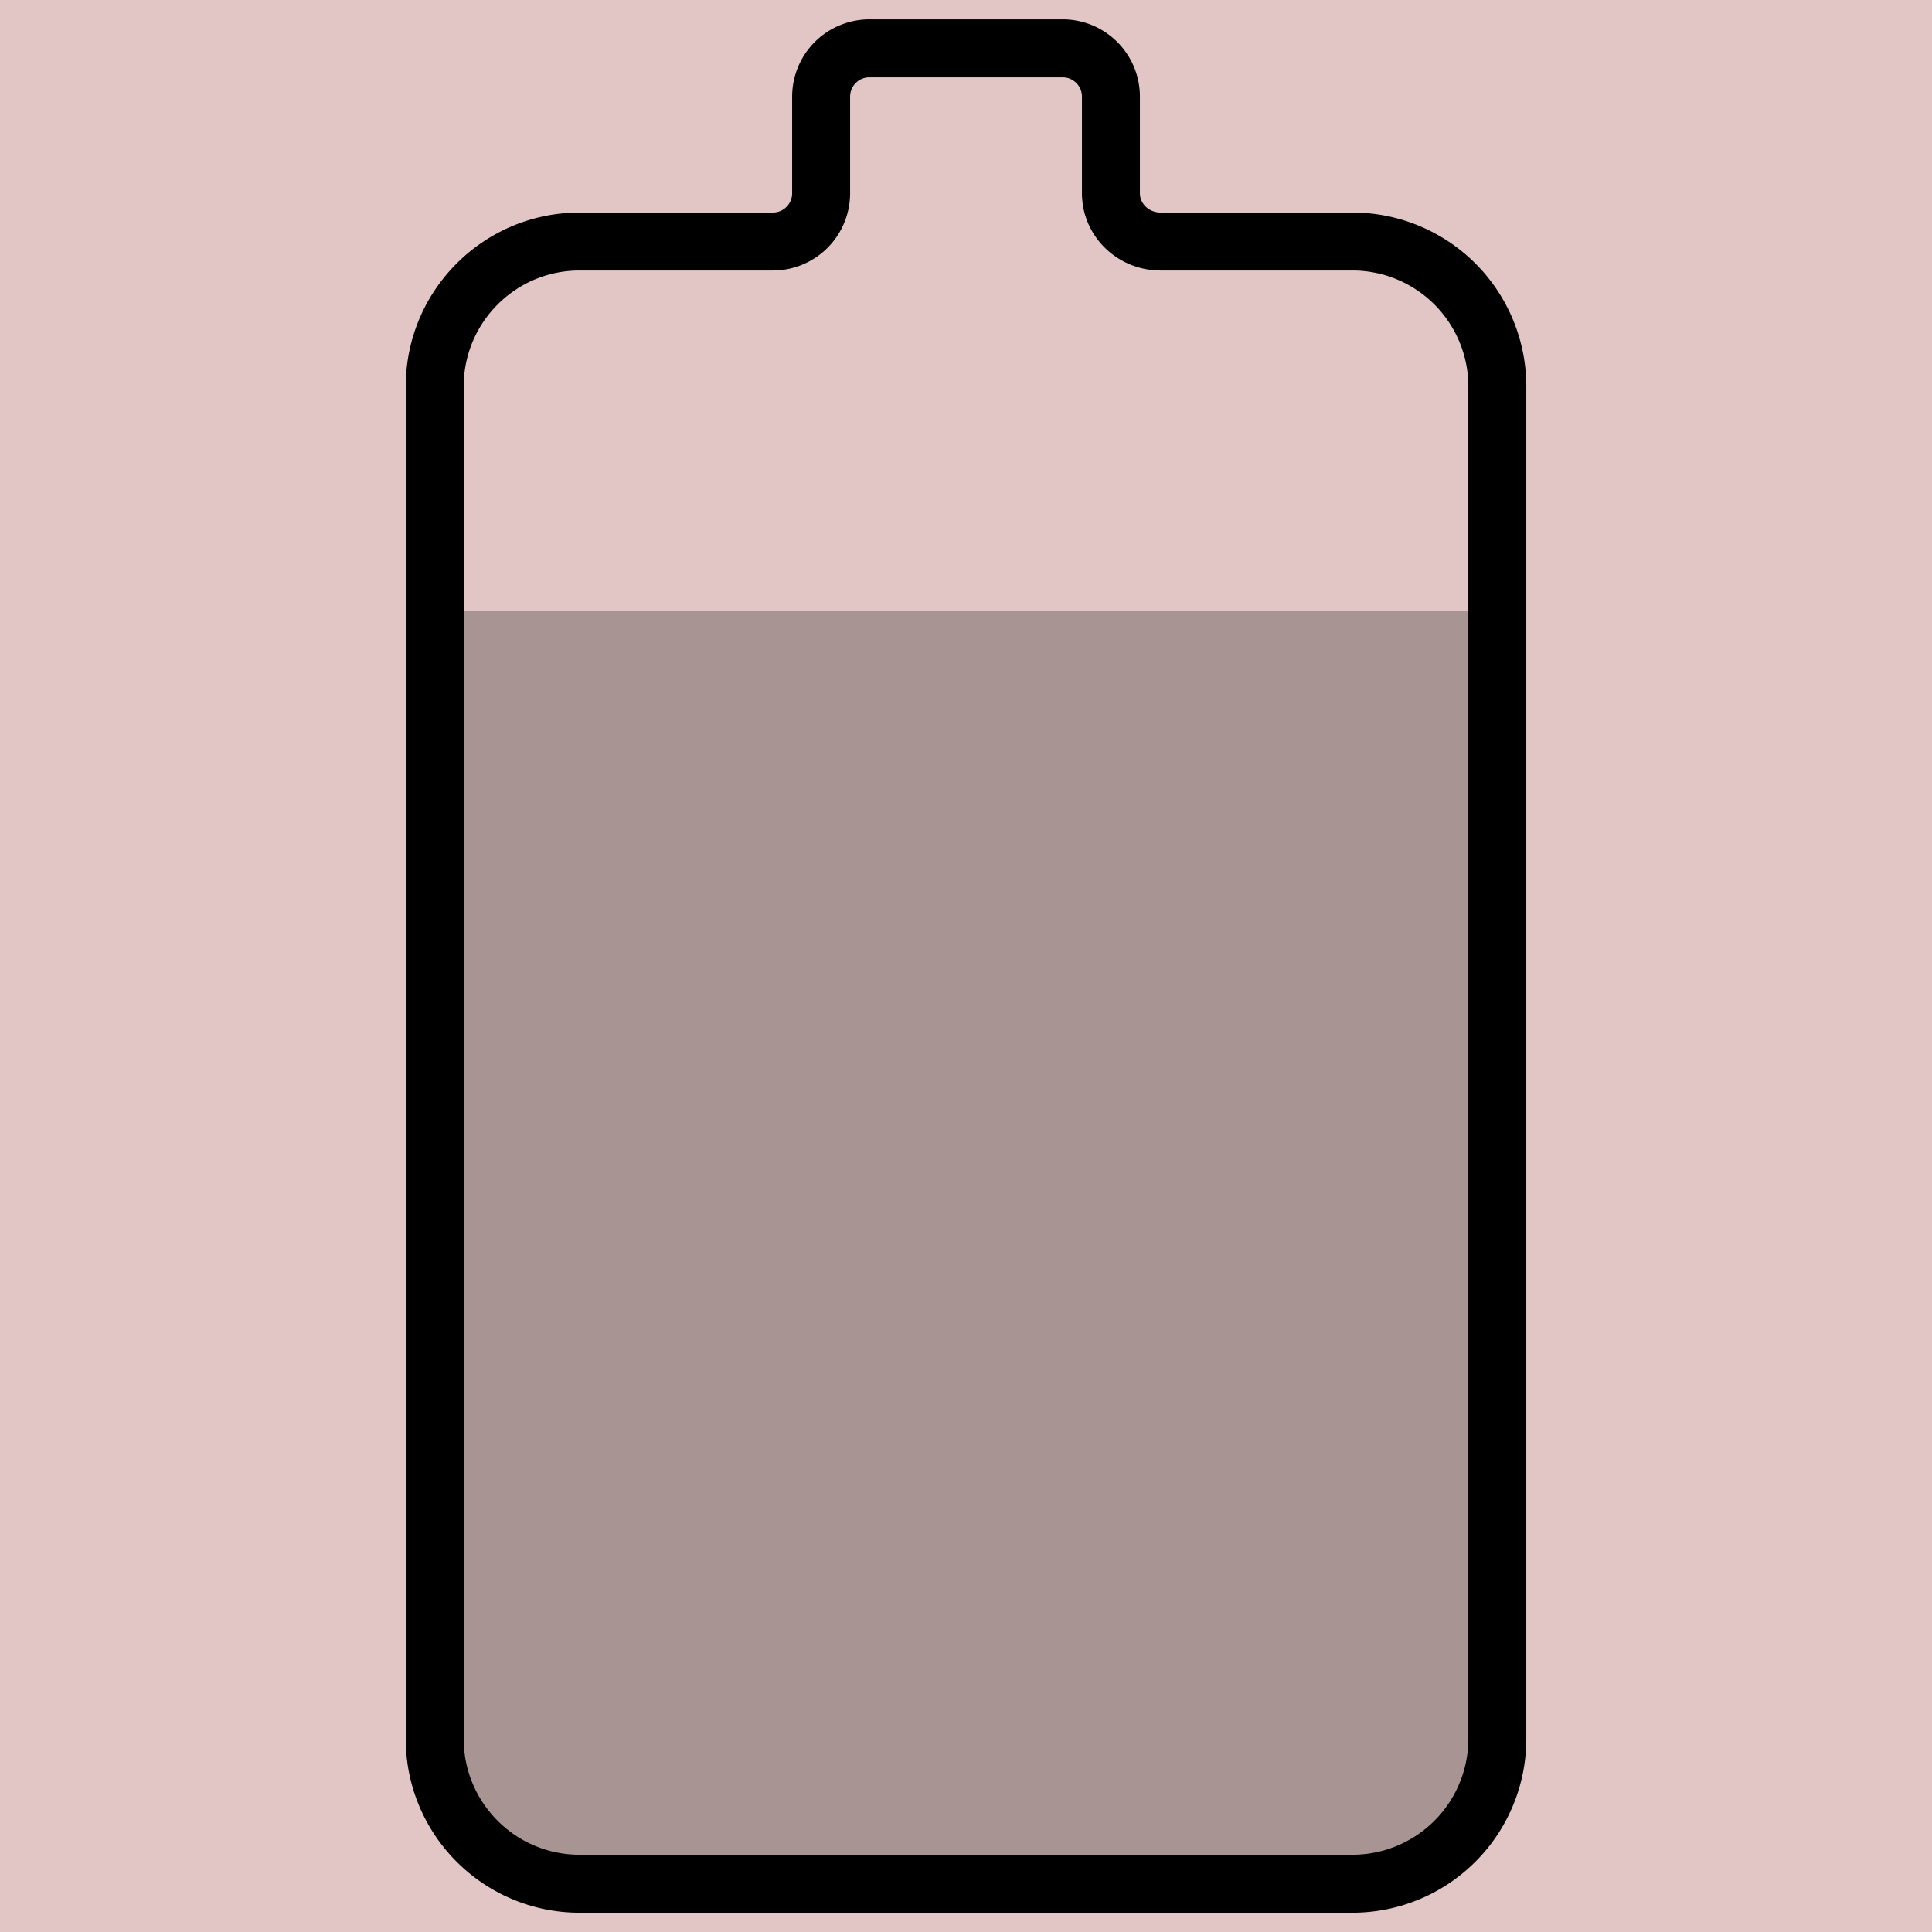 <?xml version="1.0" encoding="UTF-8" standalone="no"?>
<svg version="1.1" width="26.458mm" height="26.458mm" viewBox="0 0 75 75" id="svg165" xml:space="preserve" xmlns="http://www.w3.org/2000/svg" xmlns:svg="http://www.w3.org/2000/svg"><defs id="defs165" /><g id="layer1" style="opacity:1" transform="translate(-787.501,-866.251)"><g id="g213-8-1-2-6" transform="translate(472.501,78.75)"><path d="m 315,787.501 v 75 h 75 V 787.501 Z" style="display:inline;opacity:1;fill:#80000000;fill-opacity:0.225;stroke:none;stroke-width:0.753;stroke-linecap:round;stroke-linejoin:round;stroke-dasharray:none;stroke-opacity:1" id="path154-5-7-8-5-7-8-0-9-9-2" /><path style="fill:none;stroke:currentColor;stroke-width:2.25;stroke-linecap:butt;stroke-linejoin:miter;stroke-dasharray:none;stroke-opacity:1" d="m 245.625,802.501 c 27.186,-2e-5 36.288,0 52.5,0 3.107,0 5.625,2.518 5.625,5.625 v 7.5 a 1.875,1.875 45 0 0 1.875,1.875 h 3.75 a 1.875,1.875 45 0 1 1.875,1.875 v 7.5 c 0,1.036 -0.839,1.875 -1.875,1.875 -1.874,-10e-6 -3.034,-10e-6 -3.75,-10e-6 -1.036,0 -1.875,0.864 -1.875,1.93 v 7.445 a 5.625,5.625 135 0 1 -5.625,5.625 H 245.625 a 5.625,5.625 45 0 1 -5.625,-5.625 l -1e-5,-30 c 0,-3.107 2.518,-5.625 5.625,-5.625 z" id="path211-0-8-8-5-9" transform="rotate(-90,315.001,785.626)" /><rect style="display:inline;opacity:1;vector-effect:non-scaling-stroke;fill:currentColor;fill-opacity:0.25;fill-rule:evenodd;stroke:none;stroke-width:1.858;stroke-linecap:round;stroke-linejoin:round;stroke-dasharray:none;stroke-opacity:0.25;-inkscape-stroke:hairline" id="rect212-7-9-2-1" width="39" height="6.9" x="333.001" y="852.601" /><rect style="display:inline;opacity:1;vector-effect:non-scaling-stroke;fill:currentColor;fill-opacity:0.25;fill-rule:evenodd;stroke:none;stroke-width:1.858;stroke-linecap:round;stroke-linejoin:round;stroke-dasharray:none;stroke-opacity:0.25;-inkscape-stroke:hairline" id="rect212-5-7-7-0-5" width="39" height="6.9" x="333.001" y="845.701" /><rect style="display:inline;opacity:1;vector-effect:non-scaling-stroke;fill:currentColor;fill-opacity:0.25;fill-rule:evenodd;stroke:none;stroke-width:1.858;stroke-linecap:round;stroke-linejoin:round;stroke-dasharray:none;stroke-opacity:0.25;-inkscape-stroke:hairline" id="rect212-9-8-2-0-0" width="39" height="6.9" x="333.001" y="838.801" /><rect style="display:inline;opacity:1;vector-effect:non-scaling-stroke;fill:currentColor;fill-opacity:0.25;fill-rule:evenodd;stroke:none;stroke-width:1.858;stroke-linecap:round;stroke-linejoin:round;stroke-dasharray:none;stroke-opacity:0.25;-inkscape-stroke:hairline" id="rect212-9-7-38-2-3-3" width="39" height="6.9" x="333.001" y="831.901" /><rect style="display:inline;opacity:1;vector-effect:non-scaling-stroke;fill:currentColor;fill-opacity:0.25;fill-rule:evenodd;stroke:none;stroke-width:1.858;stroke-linecap:round;stroke-linejoin:round;stroke-dasharray:none;stroke-opacity:0.25;-inkscape-stroke:hairline" id="rect212-9-7-3-3-8-9-6" width="39" height="6.9" x="333.001" y="825.001" /><rect style="display:inline;opacity:1;vector-effect:non-scaling-stroke;fill:currentColor;fill-opacity:0.25;fill-rule:evenodd;stroke:none;stroke-width:1.858;stroke-linecap:round;stroke-linejoin:round;stroke-dasharray:none;stroke-opacity:0.25;-inkscape-stroke:hairline" id="rect212-9-7-1-7-2-1-4" width="39" height="6.9" x="333.001" y="818.101" /><rect style="display:inline;opacity:1;vector-effect:non-scaling-stroke;fill:currentColor;fill-opacity:0.25;fill-rule:evenodd;stroke:none;stroke-width:1.858;stroke-linecap:round;stroke-linejoin:round;stroke-dasharray:none;stroke-opacity:0.25;-inkscape-stroke:hairline" id="rect212-9-7-0-1-89-8-9" width="39" height="6.9" x="333.001" y="811.201" /></g></g><style type="text/css" id="style1">.st0{fill:none;stroke:#000000;stroke-width:2;stroke-miterlimit:10;}.st1{fill:none;stroke:#000000;stroke-width:2;stroke-linecap:round;stroke-miterlimit:10;}.st2{fill:none;stroke:#000000;stroke-width:2;stroke-linecap:round;stroke-linejoin:round;stroke-miterlimit:10;}.st3{fill:none;stroke:#000000;stroke-linecap:round;stroke-miterlimit:10;}.st4{fill:none;stroke:#000000;stroke-width:3;stroke-linecap:round;stroke-miterlimit:10;}.st5{fill:#FFFFFF;}.st6{stroke:#000000;stroke-width:2;stroke-miterlimit:10;}.st7{fill:none;stroke:#000000;stroke-width:2;stroke-linejoin:round;stroke-miterlimit:10;}.st8{fill:none;}.st9{fill:none;stroke:#000000;stroke-width:0;stroke-linecap:round;stroke-linejoin:round;}</style><style type="text/css" id="style1-5">.st0{fill:none;stroke:#000000;stroke-width:2;stroke-miterlimit:10;}.st1{fill:none;stroke:#000000;stroke-width:2;stroke-linecap:round;stroke-miterlimit:10;}.st2{fill:none;stroke:#000000;stroke-width:2;stroke-linecap:round;stroke-linejoin:round;stroke-miterlimit:10;}.st3{fill:none;stroke:#000000;stroke-linecap:round;stroke-miterlimit:10;}.st4{fill:none;stroke:#000000;stroke-width:3;stroke-linecap:round;stroke-miterlimit:10;}.st5{fill:#FFFFFF;}.st6{stroke:#000000;stroke-width:2;stroke-miterlimit:10;}.st7{fill:none;stroke:#000000;stroke-width:2;stroke-linejoin:round;stroke-miterlimit:10;}.st8{fill:none;}.st9{fill:none;stroke:#000000;stroke-width:0;stroke-linecap:round;stroke-linejoin:round;}</style></svg>
